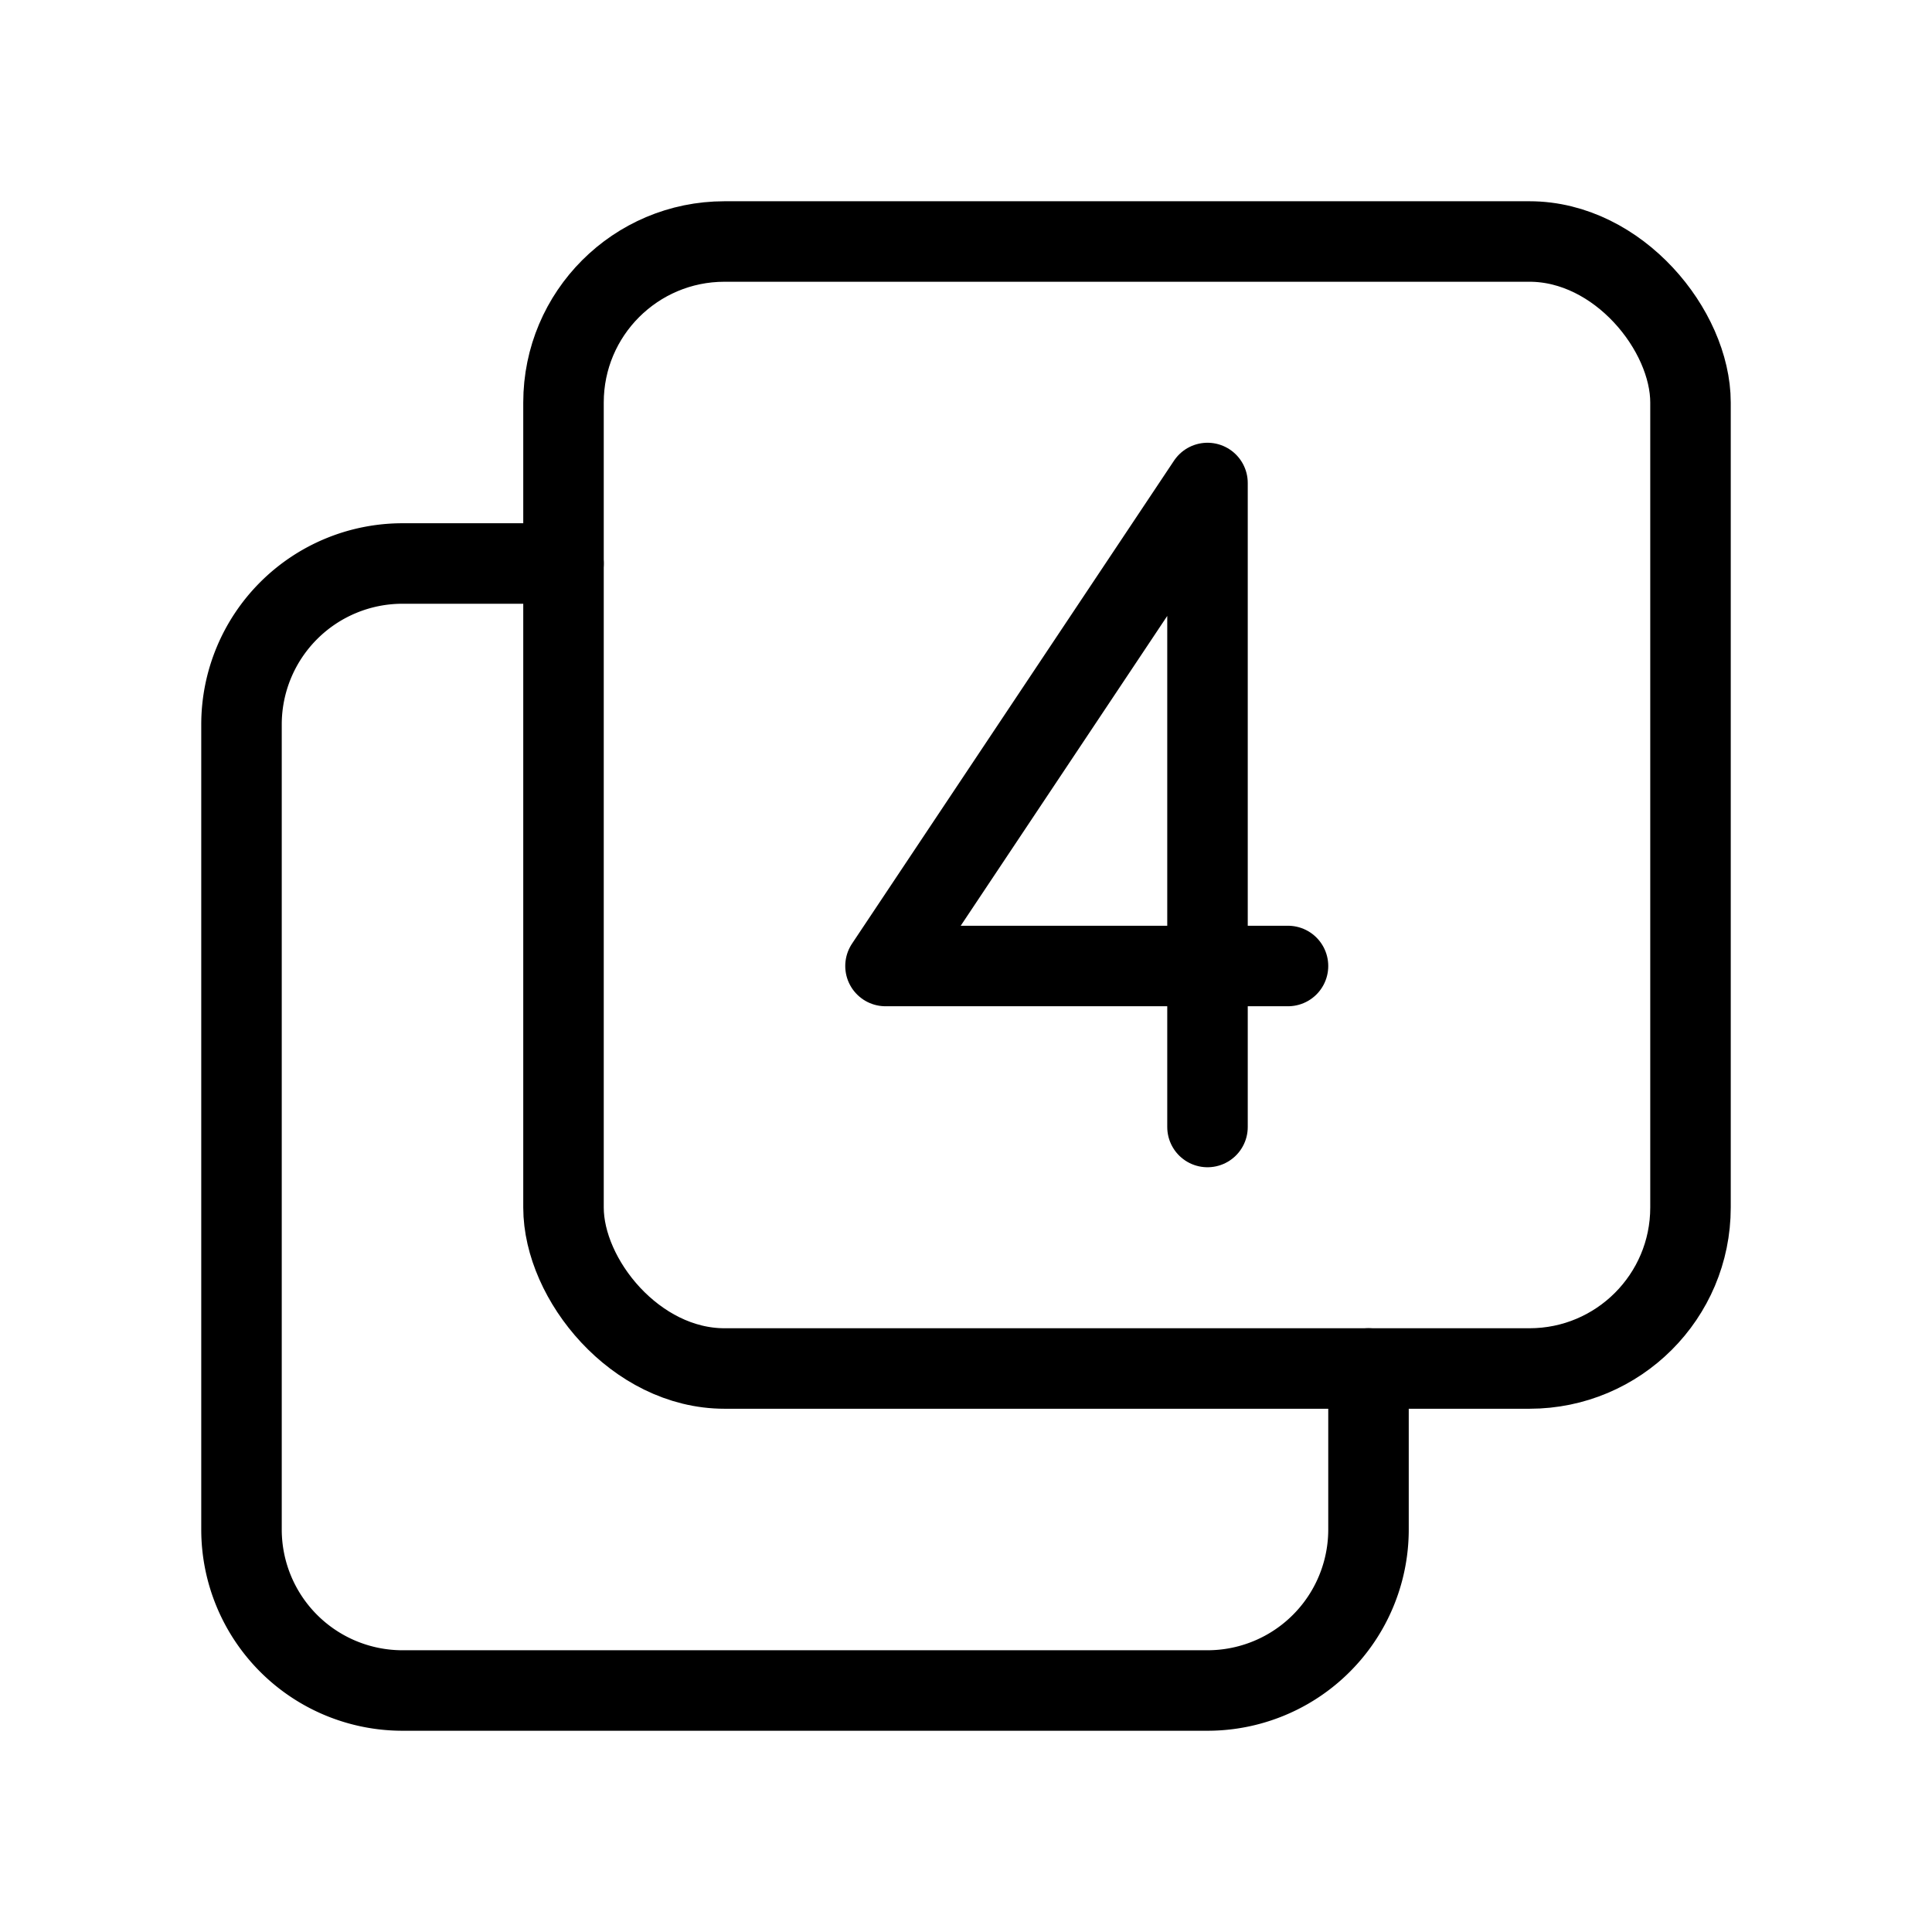 <svg xmlns="http://www.w3.org/2000/svg" class="icon icon-tabler icon-tabler-box-multiple-4" width="24" height="24" viewBox="0 0 24 24" stroke="currentColor" fill="none" stroke-linecap="round" stroke-linejoin="round">
  <path stroke="none" d="M0 0h24v24H0z" fill="none"/>
  <rect x="7" y="3" width="14" height="14" rx="2" />
  <path d="M17 17v2a2 2 0 0 1 -2 2h-10a2 2 0 0 1 -2 -2v-10a2 2 0 0 1 2 -2h2" />
  <path d="M15 14v-8l-4 6h5" />
</svg>


